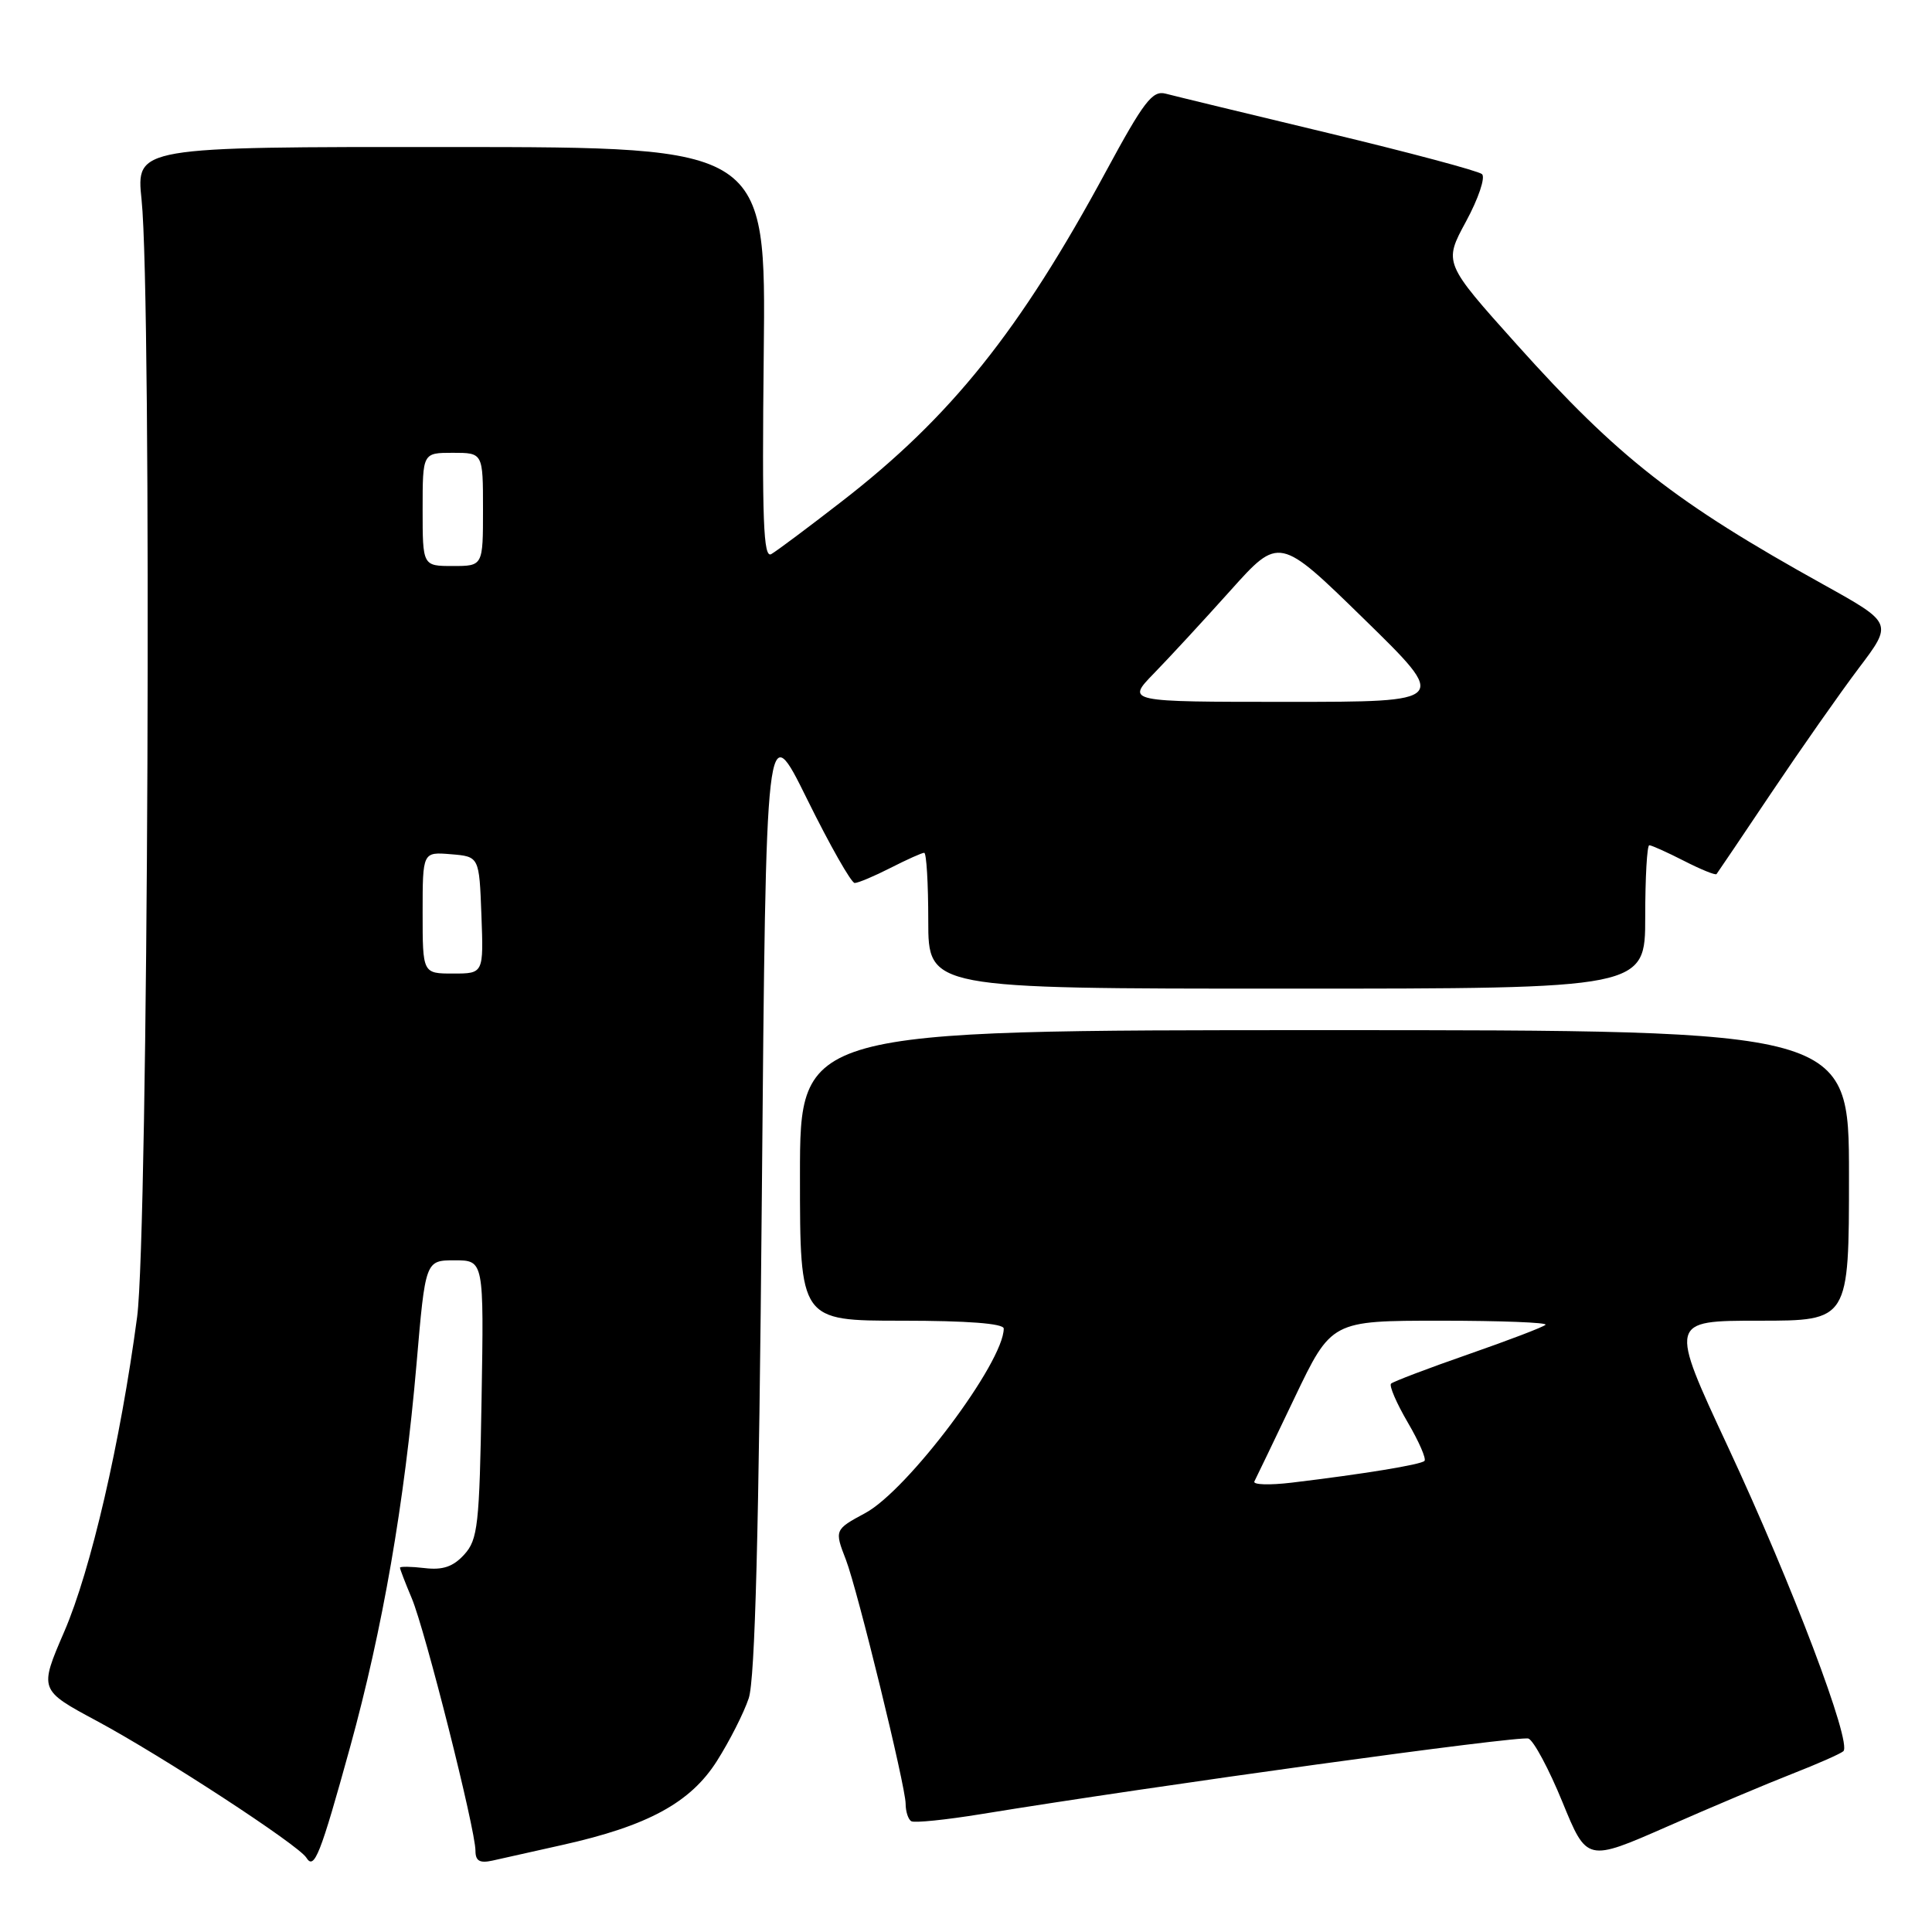 <?xml version="1.0" encoding="UTF-8" standalone="no"?>
<!DOCTYPE svg PUBLIC "-//W3C//DTD SVG 1.1//EN" "http://www.w3.org/Graphics/SVG/1.1/DTD/svg11.dtd" >
<svg xmlns="http://www.w3.org/2000/svg" xmlns:xlink="http://www.w3.org/1999/xlink" version="1.1" viewBox="0 0 256 256">
 <g >
 <path fill="currentColor"
d=" M 46.39 231.50 C 50.71 215.82 53.59 199.22 55.19 180.75 C 56.37 167.00 56.37 167.00 60.25 167.00 C 64.12 167.00 64.12 167.00 63.81 185.40 C 63.53 202.08 63.32 204.00 61.52 205.98 C 60.06 207.59 58.68 208.07 56.27 207.78 C 54.47 207.57 53.00 207.55 53.00 207.73 C 53.00 207.92 53.70 209.74 54.56 211.78 C 56.33 215.97 63.00 242.41 63.00 245.22 C 63.00 246.59 63.56 246.91 65.25 246.54 C 66.49 246.26 70.65 245.33 74.50 244.47 C 85.82 241.95 91.49 238.87 94.99 233.35 C 96.66 230.72 98.56 226.98 99.21 225.03 C 100.05 222.53 100.56 203.00 100.95 158.17 C 101.50 94.85 101.50 94.85 106.96 105.92 C 109.97 112.02 112.80 117.00 113.25 117.00 C 113.71 117.00 115.84 116.10 118.00 115.00 C 120.16 113.90 122.16 113.00 122.46 113.00 C 122.76 113.00 123.00 117.05 123.00 122.00 C 123.00 131.00 123.00 131.00 170.50 131.00 C 218.00 131.00 218.00 131.00 218.00 121.50 C 218.00 116.28 218.24 112.00 218.54 112.00 C 218.84 112.00 220.91 112.93 223.14 114.07 C 225.37 115.21 227.31 116.00 227.45 115.82 C 227.59 115.64 230.88 110.78 234.75 105.00 C 238.63 99.22 243.82 91.82 246.30 88.53 C 250.81 82.57 250.81 82.57 241.66 77.48 C 221.99 66.56 214.45 60.66 201.00 45.67 C 191.28 34.83 191.28 34.83 194.26 29.34 C 195.90 26.31 196.85 23.49 196.37 23.07 C 195.89 22.65 186.72 20.20 176.00 17.63 C 165.28 15.06 155.58 12.71 154.45 12.41 C 152.70 11.95 151.56 13.45 146.56 22.69 C 135.13 43.84 126.01 55.24 111.54 66.44 C 107.12 69.87 102.92 73.01 102.20 73.42 C 101.15 74.03 100.96 69.00 101.20 46.84 C 101.50 19.50 101.50 19.50 59.76 19.48 C 18.03 19.46 18.03 19.46 18.76 26.48 C 20.14 39.58 19.64 163.45 18.17 174.50 C 15.96 191.09 12.04 208.05 8.51 216.21 C 5.18 223.93 5.18 223.93 12.84 228.04 C 21.51 232.70 39.56 244.48 40.59 246.15 C 41.64 247.84 42.43 245.84 46.39 231.50 Z  M 237.50 235.03 C 240.80 233.74 243.84 232.40 244.25 232.05 C 245.45 231.02 237.45 209.91 228.98 191.75 C 221.17 175.00 221.17 175.00 233.08 175.00 C 245.00 175.00 245.00 175.00 245.00 155.75 C 245.00 136.50 245.00 136.50 175.50 136.50 C 106.00 136.50 106.00 136.50 106.00 155.75 C 106.00 175.00 106.00 175.00 119.50 175.00 C 128.18 175.00 133.00 175.37 133.00 176.04 C 133.00 180.51 120.28 197.46 114.65 200.49 C 110.58 202.68 110.56 202.74 112.09 206.68 C 113.61 210.62 120.00 236.71 120.00 239.00 C 120.00 240.03 120.34 241.08 120.75 241.32 C 121.16 241.57 125.33 241.14 130.00 240.38 C 153.10 236.61 201.41 229.94 202.53 230.37 C 203.22 230.64 205.25 234.42 207.03 238.78 C 210.27 246.70 210.27 246.70 220.89 242.04 C 226.72 239.47 234.20 236.32 237.50 235.03 Z  M 56.00 120.94 C 56.00 112.88 56.00 112.88 59.75 113.19 C 63.50 113.50 63.50 113.50 63.79 121.25 C 64.08 129.00 64.08 129.00 60.04 129.00 C 56.00 129.00 56.00 129.00 56.00 120.94 Z  M 152.88 89.25 C 154.89 87.19 159.45 82.25 163.02 78.27 C 169.50 71.04 169.50 71.04 180.74 82.02 C 191.98 93.00 191.98 93.00 170.61 93.00 C 149.24 93.00 149.24 93.00 152.88 89.25 Z  M 56.00 67.50 C 56.00 60.00 56.00 60.00 60.00 60.00 C 64.00 60.00 64.00 60.00 64.00 67.50 C 64.00 75.00 64.00 75.00 60.00 75.00 C 56.00 75.00 56.00 75.00 56.00 67.50 Z  M 166.21 196.30 C 166.44 195.86 168.83 190.89 171.52 185.25 C 176.42 175.00 176.42 175.00 190.88 175.00 C 198.83 175.00 205.09 175.24 204.79 175.54 C 204.50 175.84 199.88 177.60 194.54 179.46 C 189.19 181.32 184.60 183.07 184.32 183.34 C 184.05 183.62 185.04 185.92 186.53 188.47 C 188.02 191.01 189.02 193.31 188.75 193.58 C 188.25 194.08 180.64 195.32 171.15 196.46 C 168.21 196.81 165.99 196.74 166.21 196.30 Z "/>
</g>
</svg>
